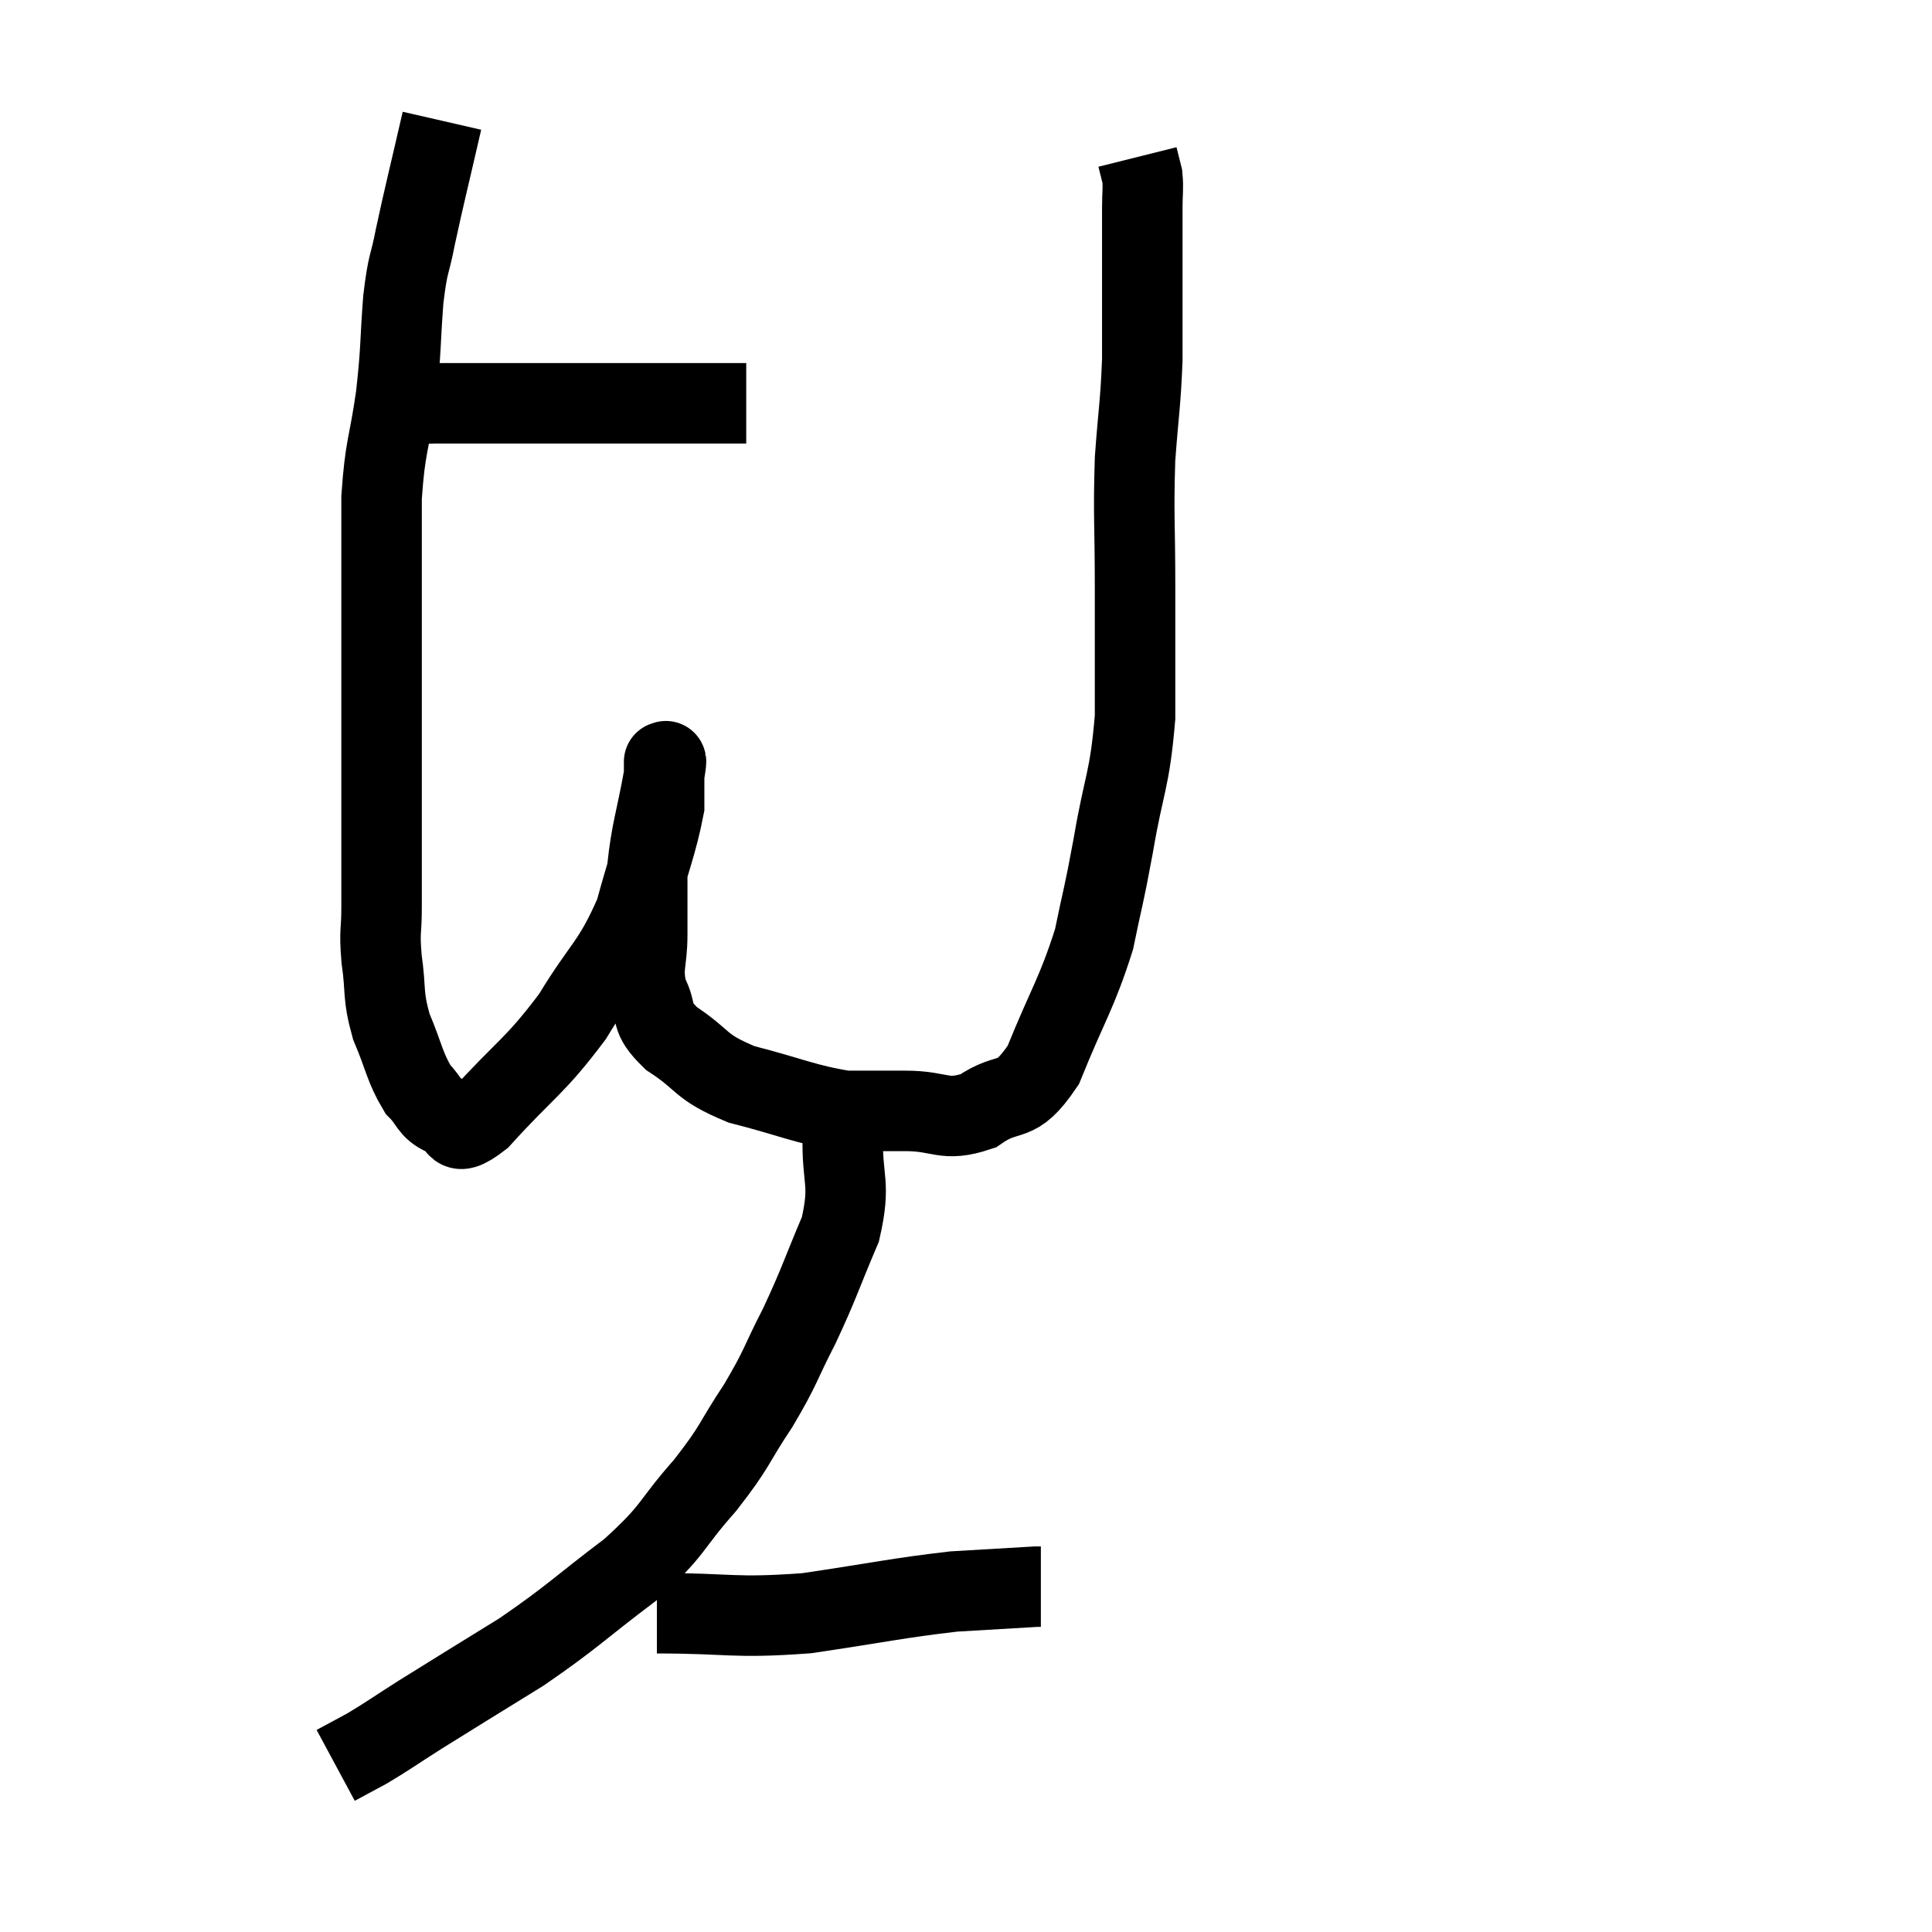 <svg width="48" height="48" viewBox="0 0 48 48" xmlns="http://www.w3.org/2000/svg"><path d="M 9.84 10.08 C 10.32 10.05, 10.14 10.035, 10.8 10.02 C 11.64 10.02, 11.61 10.02, 12.48 10.02 C 13.38 10.02, 13.395 10.02, 14.28 10.02 C 15.15 10.02, 15.09 10.02, 16.02 10.02 C 17.01 10.02, 17.415 10.02, 18 10.02 C 18.18 10.02, 18.225 10.02, 18.36 10.02 C 18.45 10.02, 18.495 10.02, 18.54 10.02 L 18.54 10.02" fill="none" stroke="black" stroke-width="2"></path><path d="M 10.98 3 C 10.65 4.44, 10.56 4.77, 10.32 5.88 C 10.17 6.66, 10.14 6.45, 10.02 7.44 C 9.93 8.64, 9.975 8.61, 9.84 9.84 C 9.66 11.1, 9.57 11.055, 9.48 12.36 C 9.48 13.71, 9.48 14.1, 9.48 15.06 C 9.48 15.63, 9.48 15.51, 9.48 16.2 C 9.48 17.01, 9.48 17.07, 9.48 17.82 C 9.48 18.51, 9.48 18.345, 9.48 19.2 C 9.48 20.22, 9.48 20.4, 9.48 21.24 C 9.48 21.9, 9.48 21.915, 9.48 22.56 C 9.48 23.19, 9.42 23.085, 9.48 23.82 C 9.6 24.66, 9.495 24.69, 9.72 25.5 C 10.05 26.28, 10.05 26.505, 10.38 27.06 C 10.71 27.39, 10.65 27.54, 11.04 27.72 C 11.49 27.75, 11.145 28.395, 11.94 27.78 C 13.08 26.52, 13.26 26.535, 14.22 25.26 C 15 23.97, 15.21 23.985, 15.78 22.68 C 16.14 21.36, 16.32 20.97, 16.5 20.04 C 16.5 19.5, 16.5 19.23, 16.5 18.96 C 16.5 18.96, 16.5 18.96, 16.5 18.96 C 16.5 18.96, 16.5 18.885, 16.5 18.96 C 16.5 19.11, 16.605 18.6, 16.5 19.26 C 16.29 20.43, 16.185 20.61, 16.08 21.6 C 16.08 22.41, 16.08 22.455, 16.08 23.22 C 16.08 23.94, 15.93 24.015, 16.08 24.66 C 16.38 25.23, 16.095 25.23, 16.68 25.8 C 17.55 26.37, 17.34 26.49, 18.42 26.94 C 19.71 27.27, 19.98 27.435, 21 27.6 C 21.75 27.6, 21.675 27.6, 22.5 27.6 C 23.4 27.6, 23.445 27.885, 24.3 27.6 C 25.11 27.03, 25.2 27.525, 25.92 26.46 C 26.55 24.9, 26.745 24.705, 27.18 23.34 C 27.42 22.17, 27.405 22.38, 27.66 21 C 27.93 19.41, 28.065 19.425, 28.2 17.82 C 28.2 16.2, 28.2 16.185, 28.2 14.58 C 28.2 12.99, 28.155 12.81, 28.2 11.4 C 28.29 10.17, 28.335 10.065, 28.38 8.94 C 28.38 7.92, 28.38 7.695, 28.38 6.9 C 28.38 6.33, 28.38 6.195, 28.38 5.76 C 28.38 5.46, 28.38 5.505, 28.38 5.16 C 28.38 4.77, 28.41 4.695, 28.38 4.38 L 28.26 3.9" fill="none" stroke="black" stroke-width="2"></path><path d="M 20.94 27.3 C 20.94 27.75, 20.955 27.39, 20.94 28.2 C 20.91 29.37, 21.15 29.355, 20.88 30.54 C 20.37 31.74, 20.37 31.845, 19.86 32.94 C 19.35 33.93, 19.425 33.93, 18.84 34.92 C 18.18 35.91, 18.315 35.88, 17.52 36.9 C 16.59 37.95, 16.8 37.965, 15.66 39 C 14.31 40.02, 14.265 40.14, 12.96 41.04 C 11.7 41.82, 11.4 42, 10.44 42.6 C 9.78 43.02, 9.645 43.125, 9.12 43.44 L 8.34 43.86" fill="none" stroke="black" stroke-width="2"></path><path d="M 16.32 40.08 C 18.18 40.08, 18.195 40.215, 20.04 40.08 C 21.87 39.81, 22.275 39.705, 23.7 39.54 C 24.72 39.48, 25.2 39.45, 25.74 39.42 L 25.86 39.42" fill="none" stroke="black" stroke-width="2"></path></svg>